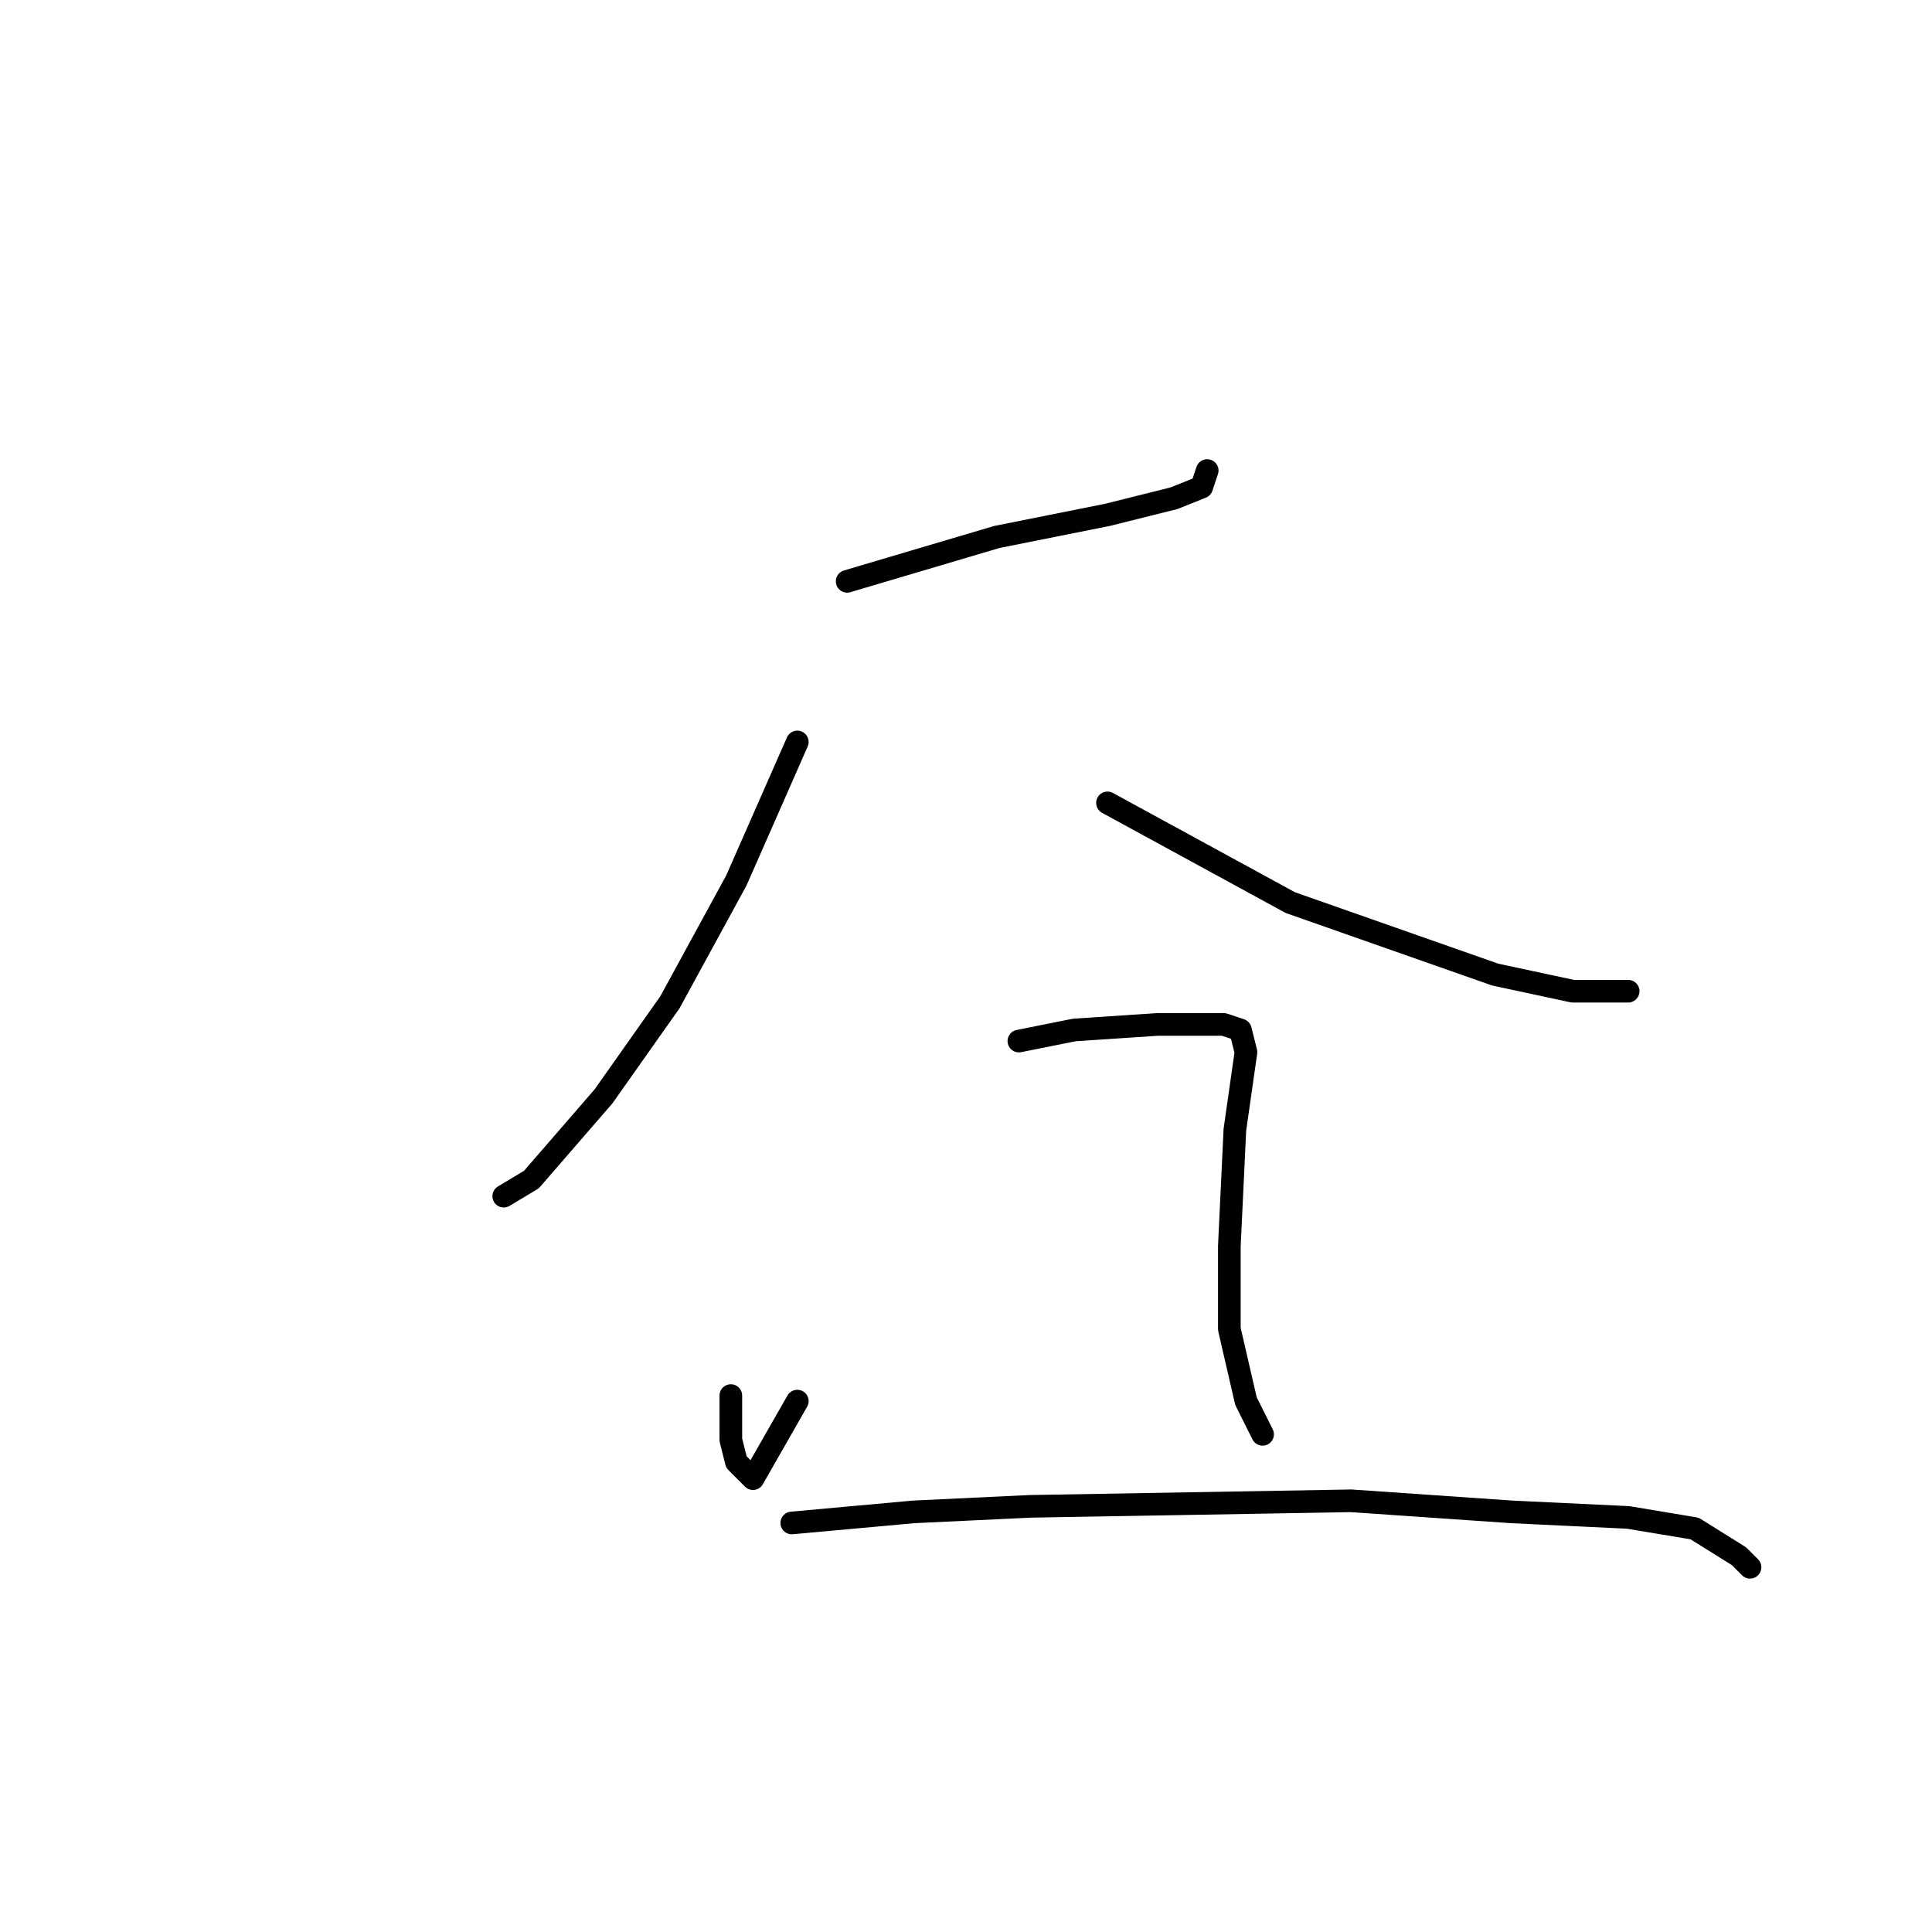 <?xml version="1.0" standalone="no"?>
    <svg width="256" height="256" xmlns="http://www.w3.org/2000/svg" version="1.1">
    <polyline stroke="black" stroke-width="3" stroke-linecap="round" fill="transparent" stroke-linejoin="round" points="112.253 77.029 132.069 71.157 146.749 68.221 155.556 66.02 159.226 64.552 159.96 62.35 159.96 62.35 " />
        <polyline stroke="black" stroke-width="3" stroke-linecap="round" fill="transparent" stroke-linejoin="round" points="105.647 98.313 97.574 116.662 88.766 132.809 79.959 145.286 70.417 156.296 66.748 158.498 66.748 158.498 " />
        <polyline stroke="black" stroke-width="3" stroke-linecap="round" fill="transparent" stroke-linejoin="round" points="146.749 106.387 170.969 119.598 198.125 129.139 208.4 131.341 215.74 131.341 215.74 131.341 " />
        <polyline stroke="black" stroke-width="3" stroke-linecap="round" fill="transparent" stroke-linejoin="round" points="96.84 184.92 96.84 190.791 97.574 193.727 99.776 195.929 105.647 185.654 105.647 185.654 " />
        <polyline stroke="black" stroke-width="3" stroke-linecap="round" fill="transparent" stroke-linejoin="round" points="135.005 137.947 142.345 136.479 153.354 135.745 159.226 135.745 162.161 135.745 164.363 136.479 165.097 139.415 163.629 149.69 162.895 165.103 162.895 176.112 165.097 185.654 167.299 190.057 167.299 190.057 " />
        <polyline stroke="black" stroke-width="3" stroke-linecap="round" fill="transparent" stroke-linejoin="round" points="104.913 201.801 121.06 200.333 136.473 199.599 179.042 198.865 200.327 200.333 215.74 201.067 224.547 202.535 230.419 206.204 231.887 207.672 231.887 207.672 " />
        </svg>
